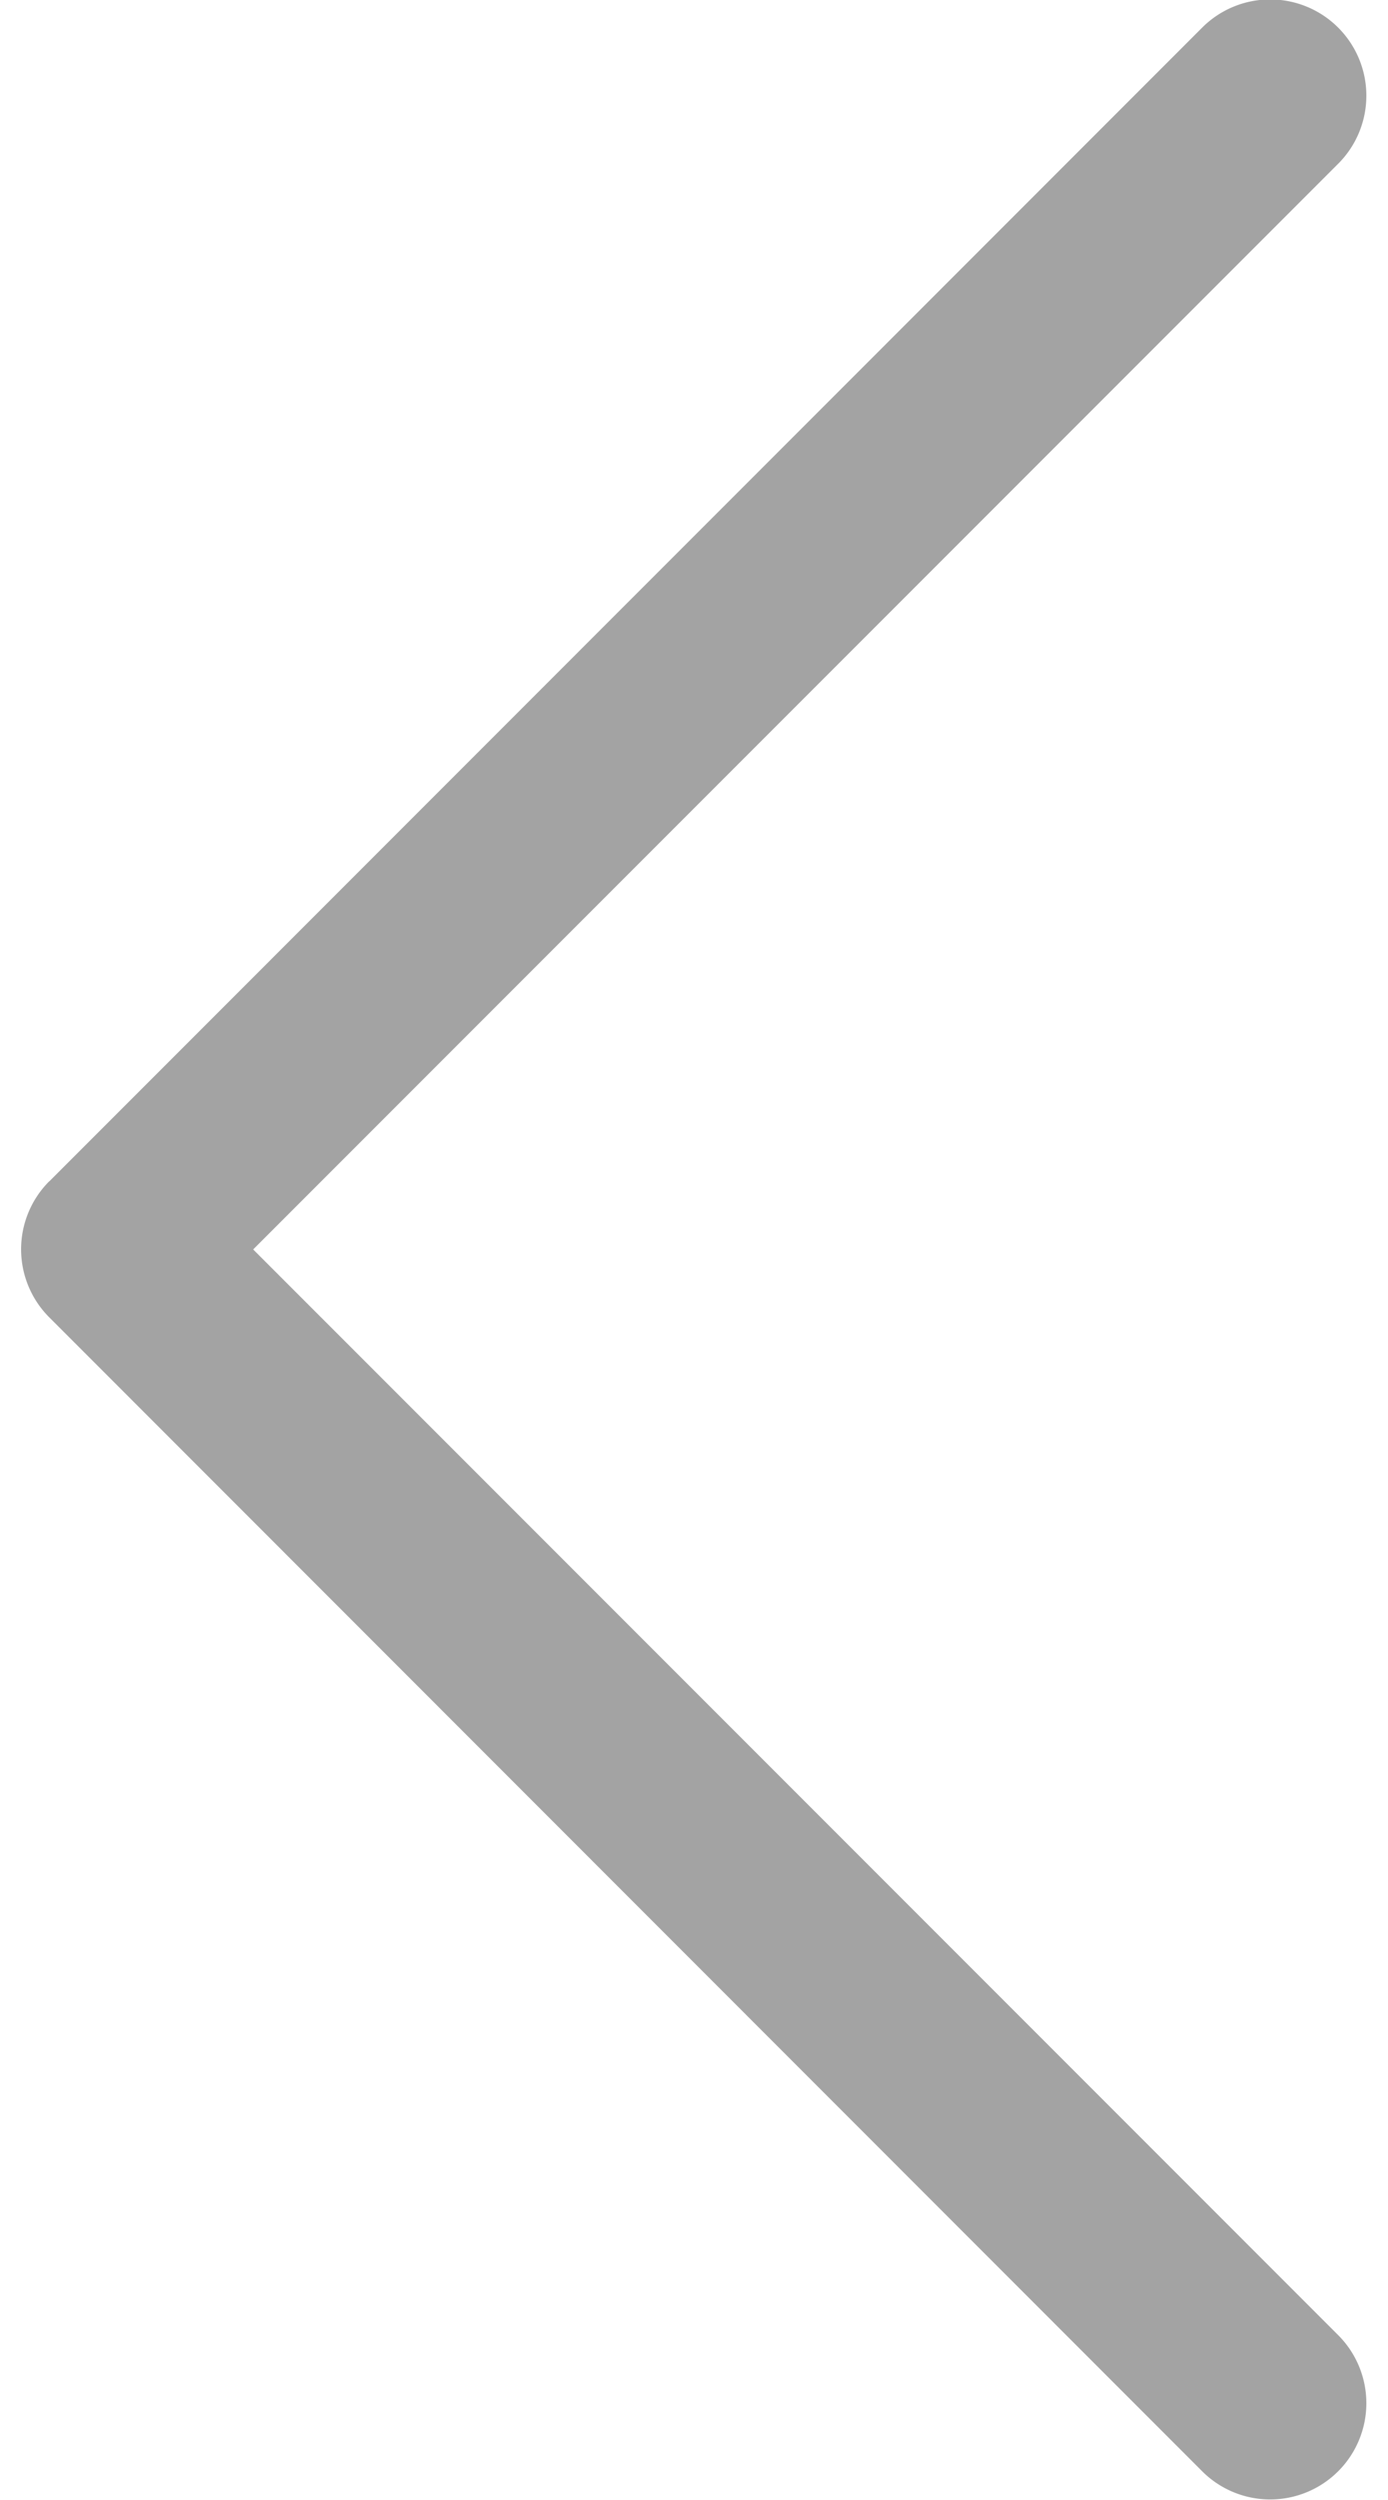 <svg width="10" height="18" fill="none" xmlns="http://www.w3.org/2000/svg"><path d="M.355 8.506L8.666.194a.693.693 0 01.98.98L1.824 8.996l7.822 7.822a.693.693 0 01-.98.98L.355 9.485a.693.693 0 010-.98z" fill="#A3A3A3"/></svg>